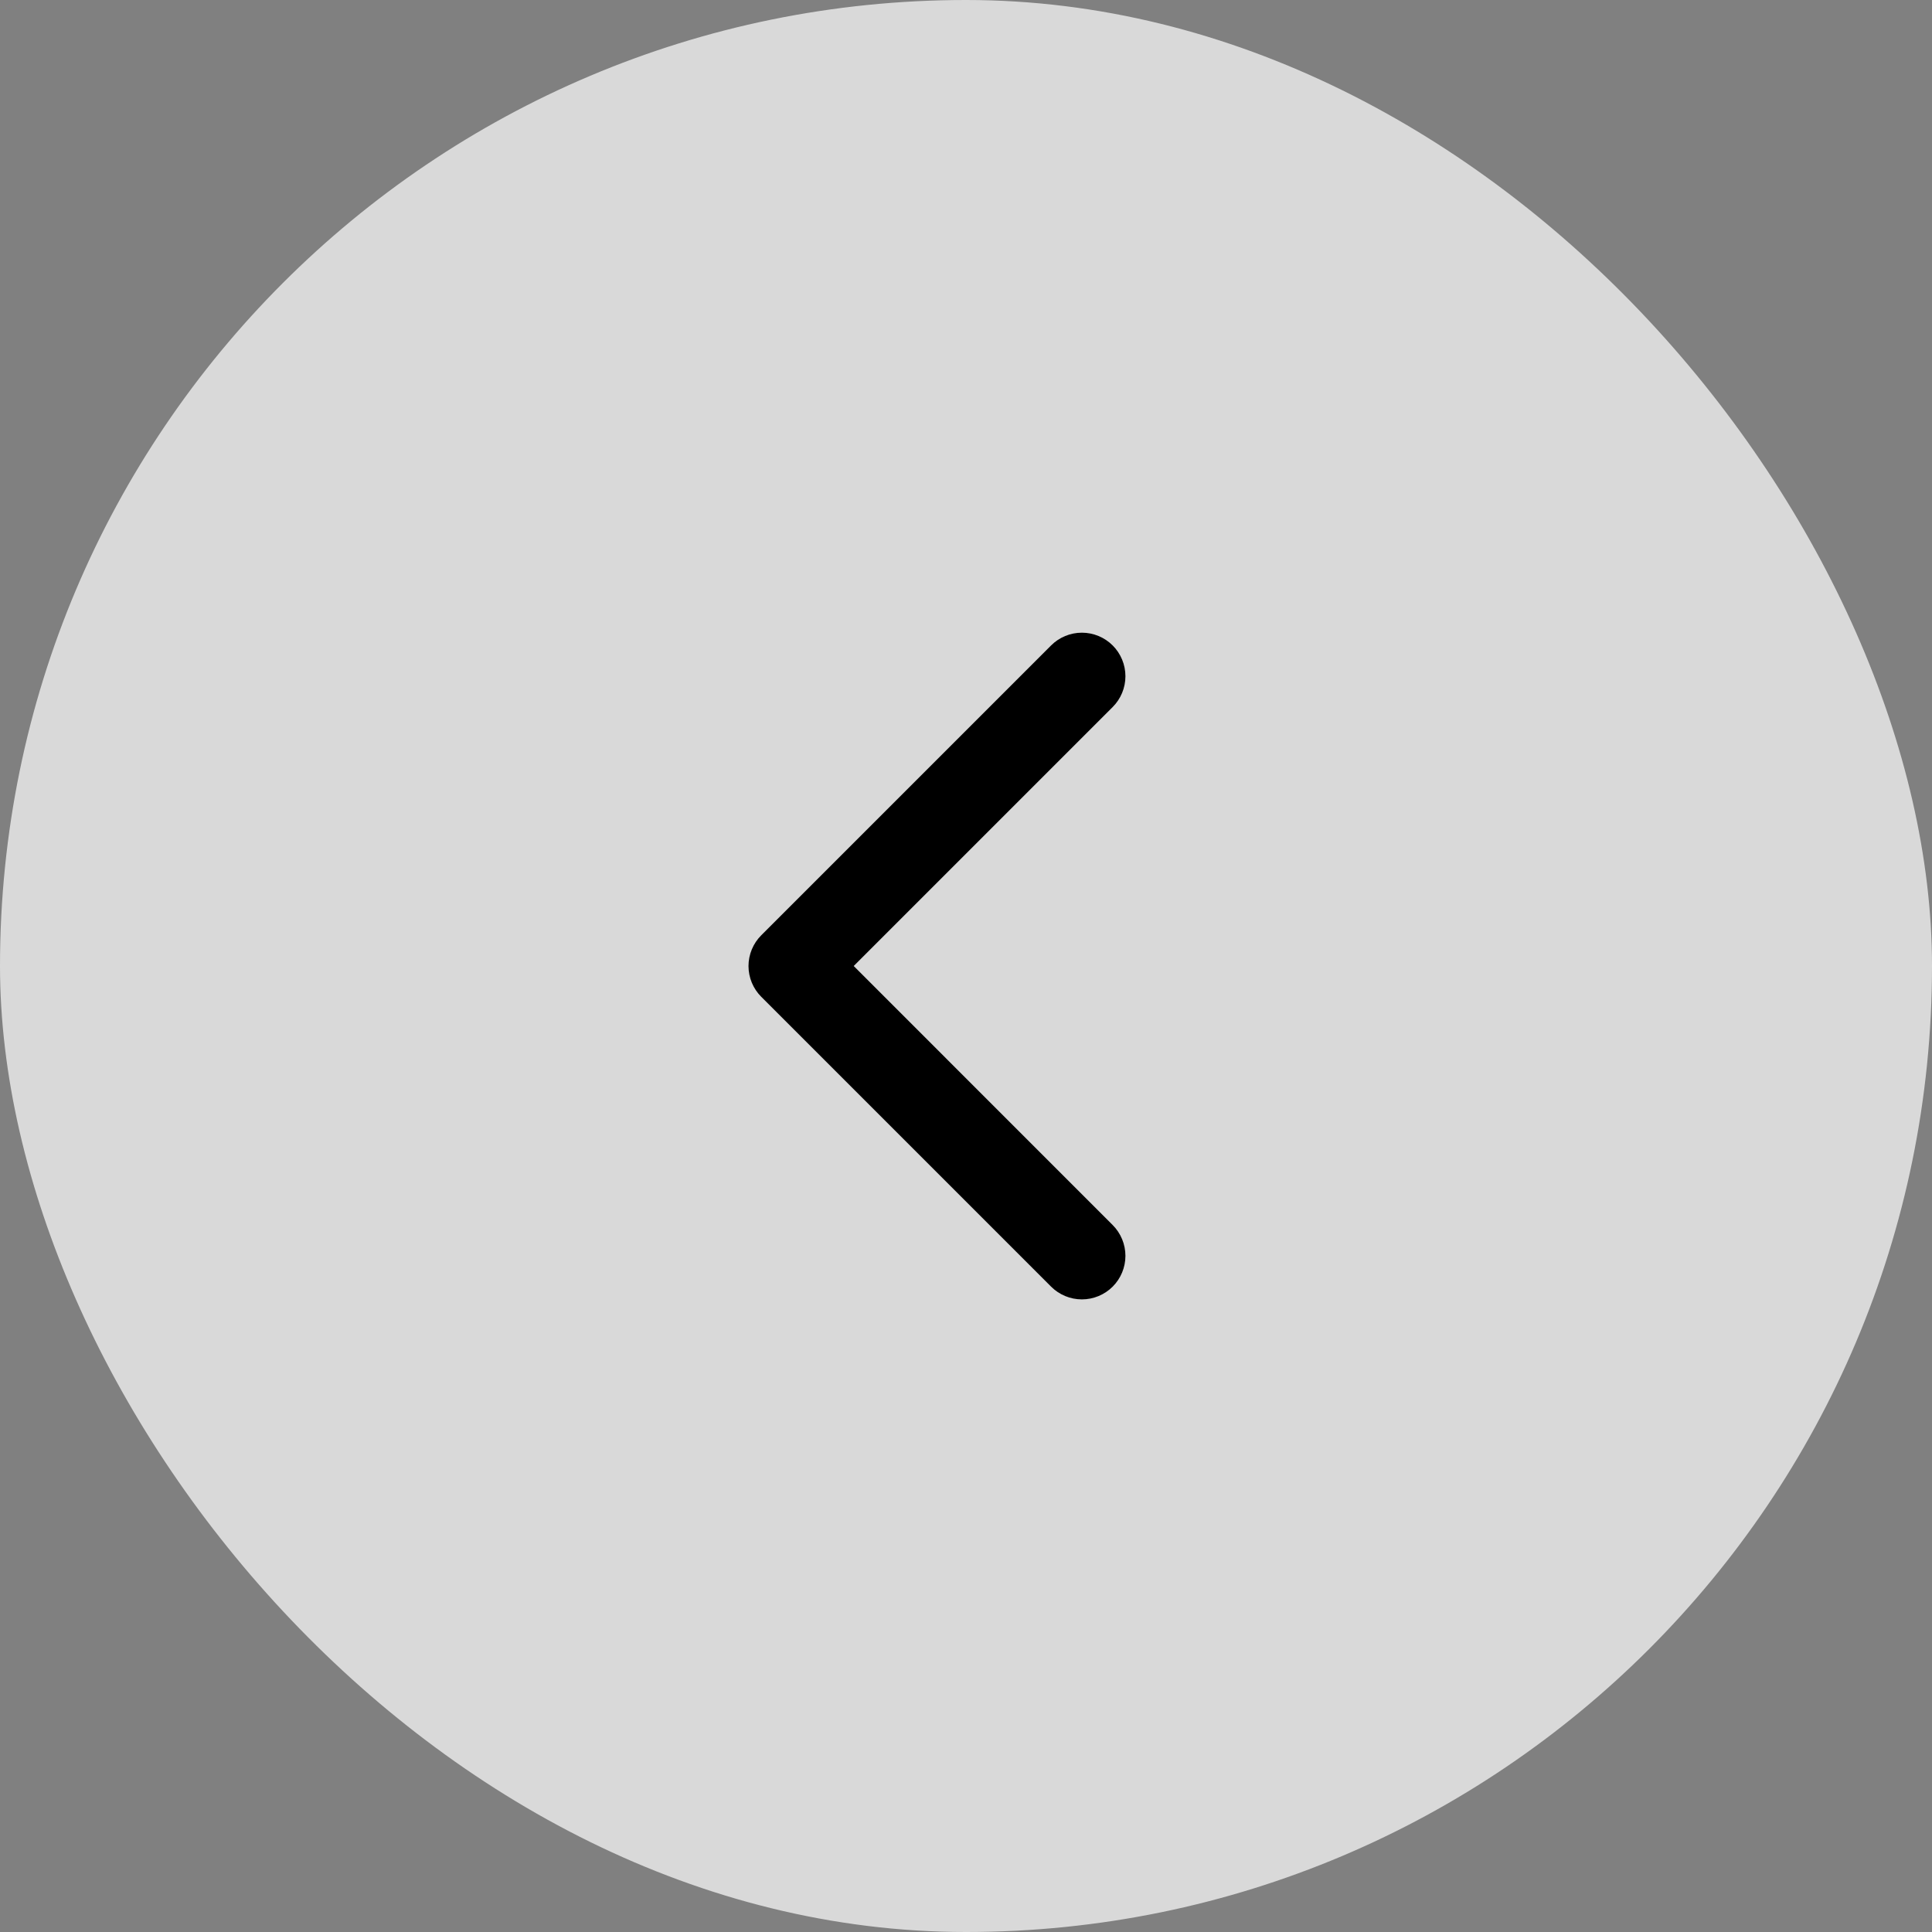 <svg width="50" height="50" viewBox="0 0 50 50" fill="none" xmlns="http://www.w3.org/2000/svg">
<rect x="0" y="0" width="50" height="50" fill="#808080" stroke="none"/>
<rect width="50" height="50" rx="25" fill="white" fill-opacity="0.7"/>
<path d="M28.796 31.704C29.007 31.915 29.126 32.202 29.126 32.501C29.126 32.8 29.007 33.087 28.796 33.298C28.585 33.509 28.298 33.628 27.999 33.628C27.7 33.628 27.413 33.509 27.202 33.298L19.702 25.798C19.597 25.693 19.514 25.569 19.457 25.432C19.401 25.296 19.371 25.149 19.371 25.001C19.371 24.853 19.401 24.706 19.457 24.57C19.514 24.433 19.597 24.309 19.702 24.204L27.202 16.704C27.413 16.493 27.7 16.374 27.999 16.374C28.298 16.374 28.585 16.493 28.796 16.704C29.007 16.915 29.126 17.202 29.126 17.501C29.126 17.8 29.007 18.087 28.796 18.298L22.094 25L28.796 31.704Z" fill="black"/>
</svg>
